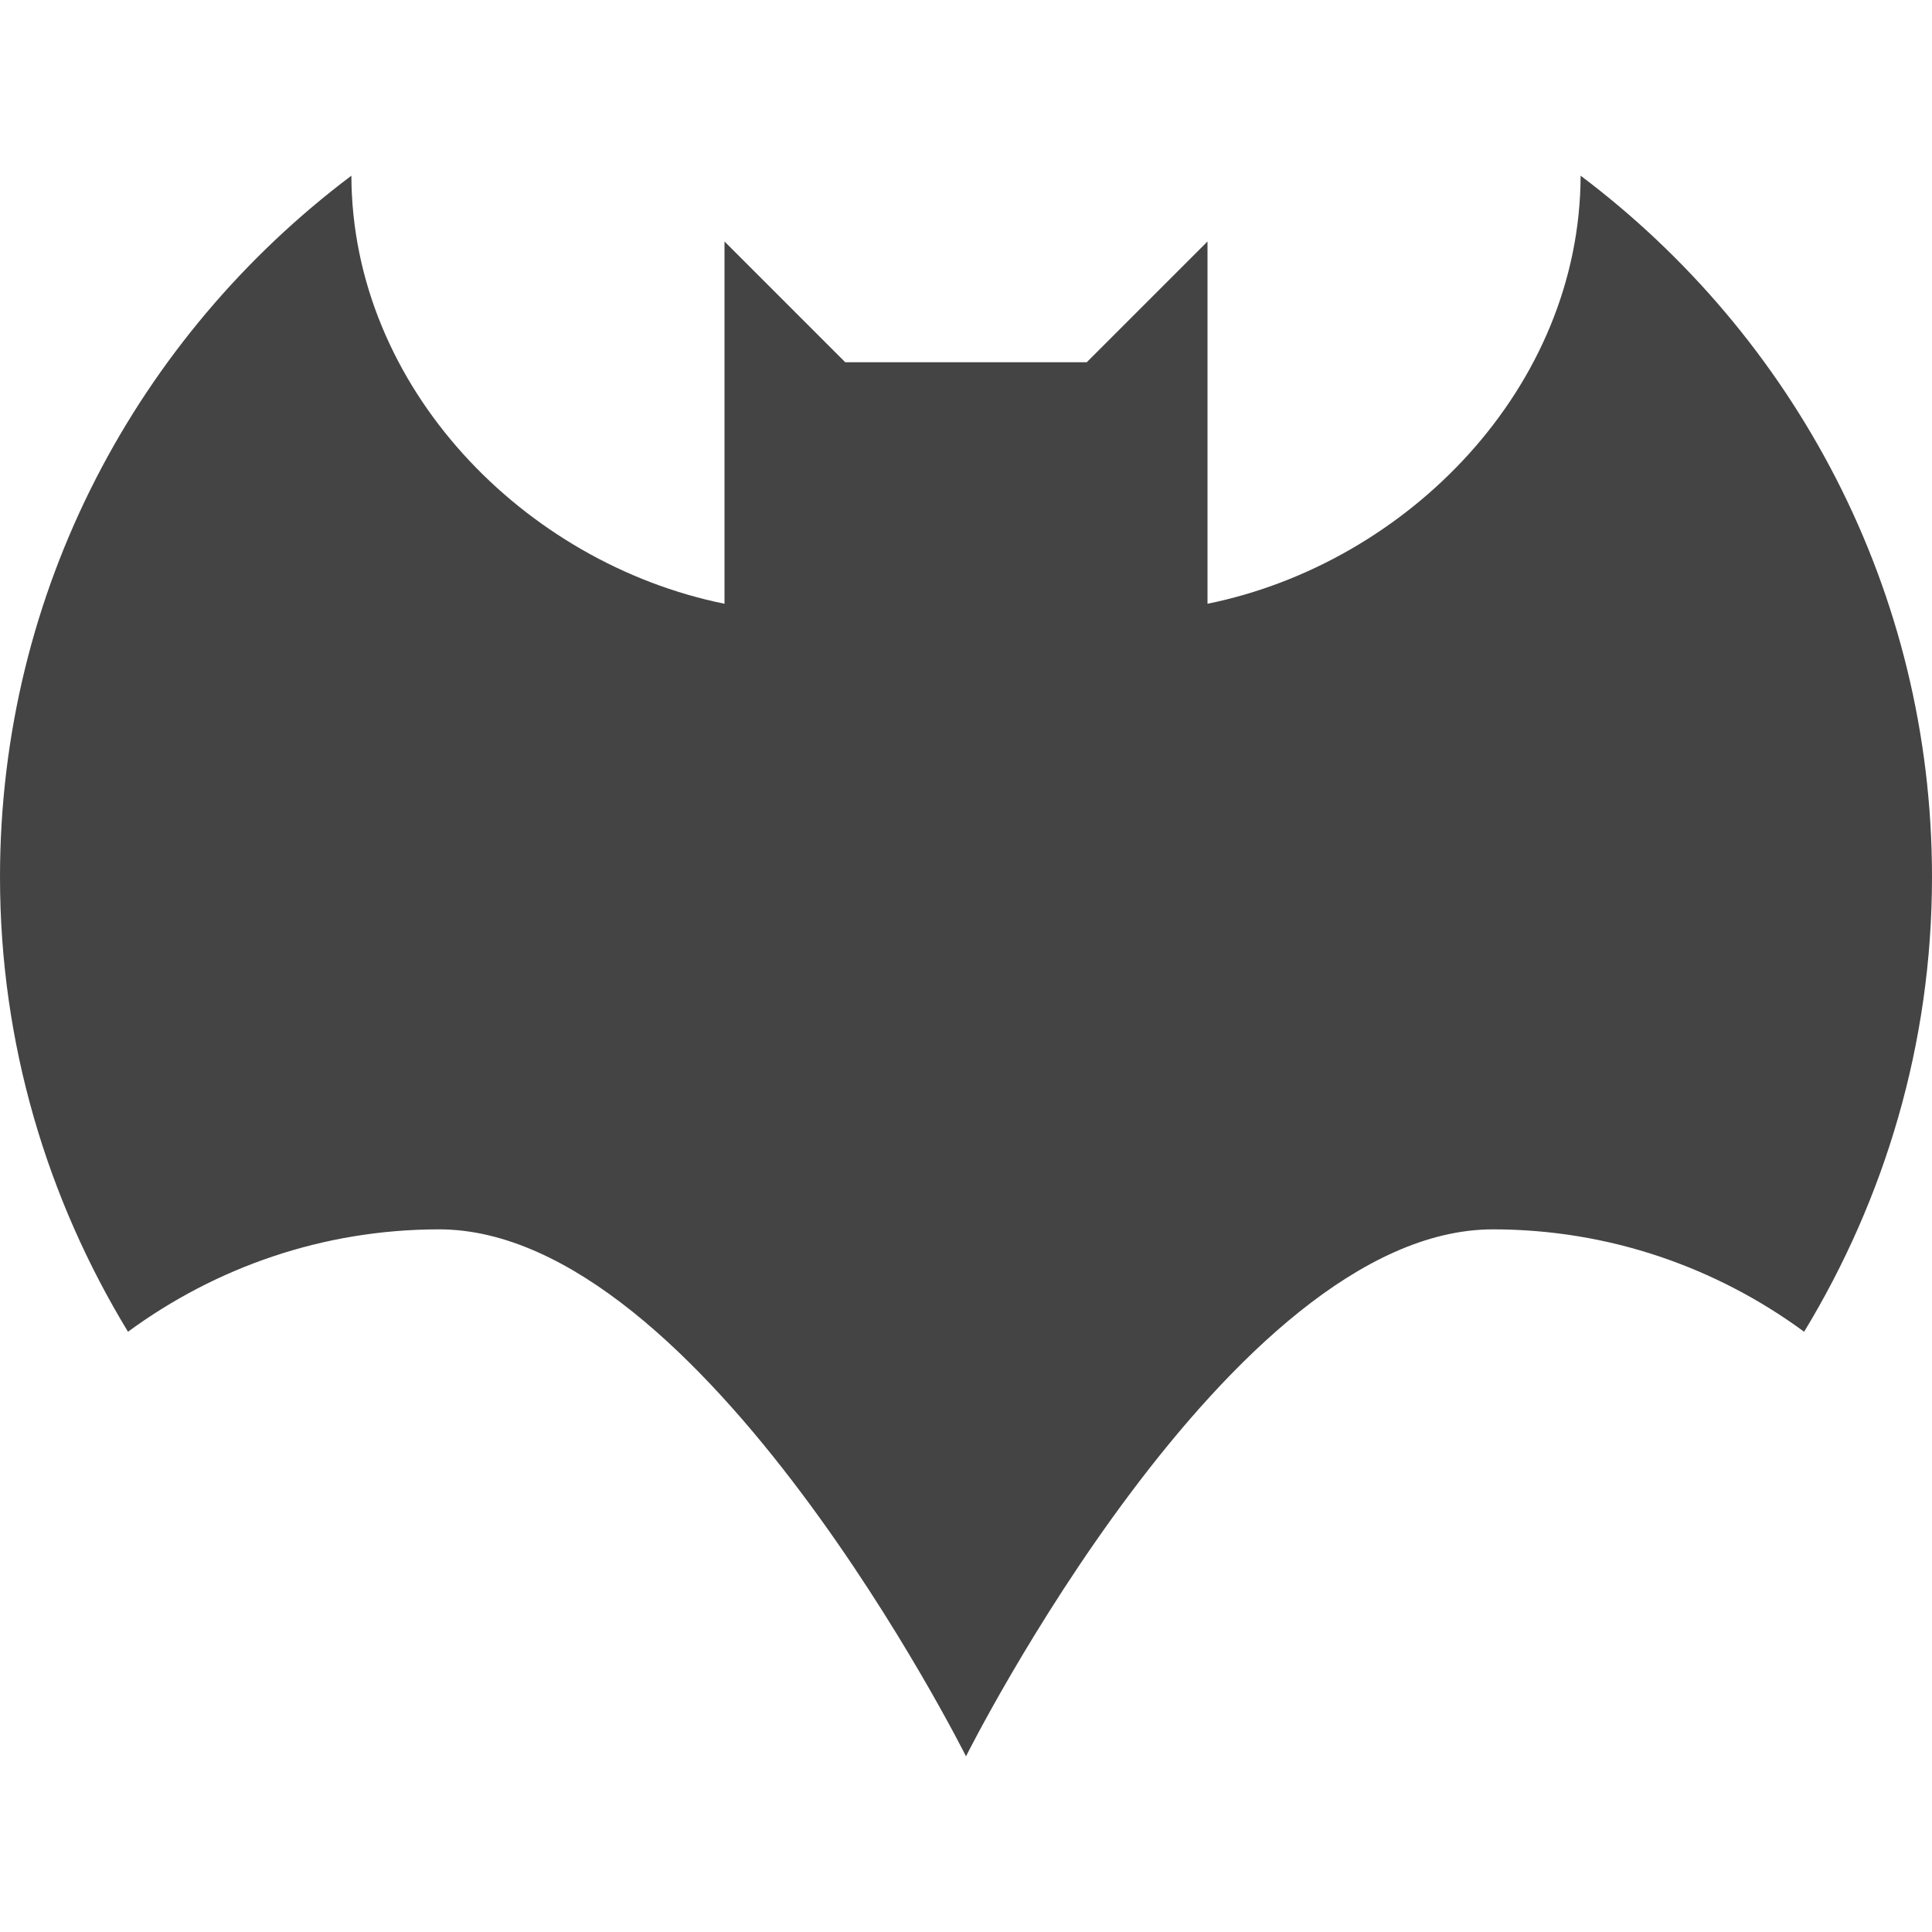 <?xml version="1.0" encoding="utf-8"?>
<!-- Generator: Adobe Illustrator 19.1.0, SVG Export Plug-In . SVG Version: 6.00 Build 0)  -->
<!DOCTYPE svg PUBLIC "-//W3C//DTD SVG 1.1//EN" "http://www.w3.org/Graphics/SVG/1.1/DTD/svg11.dtd">
<svg version="1.1" id="Layer_1" xmlns="http://www.w3.org/2000/svg" xmlns:xlink="http://www.w3.org/1999/xlink" x="0px" y="0px"
	 width="16px" height="16px" viewBox="0 0 16 16" enable-background="new 0 0 16 16" xml:space="preserve">
<path fill="#444444" d="M13.09,1.455C13.085,3.21,11.657,4.664,10,5c0-0.646,0-3,0-3L9,3H7L6,2
	c0,0,0,2.354,0,3C4.343,4.664,2.915,3.21,2.91,1.455C1.146,2.782,0,4.886,0,7.263
	C0,8.644,0.392,9.93,1.06,11.029c0.723-0.531,1.612-0.848,2.577-0.848
	C5.818,10.182,8,14.545,8,14.545s2.182-4.364,4.364-4.364
	c0.965,0,1.854,0.317,2.577,0.848C15.608,9.93,16,8.644,16,7.263
	C16,4.886,14.854,2.782,13.09,1.455z"/>
</svg>
